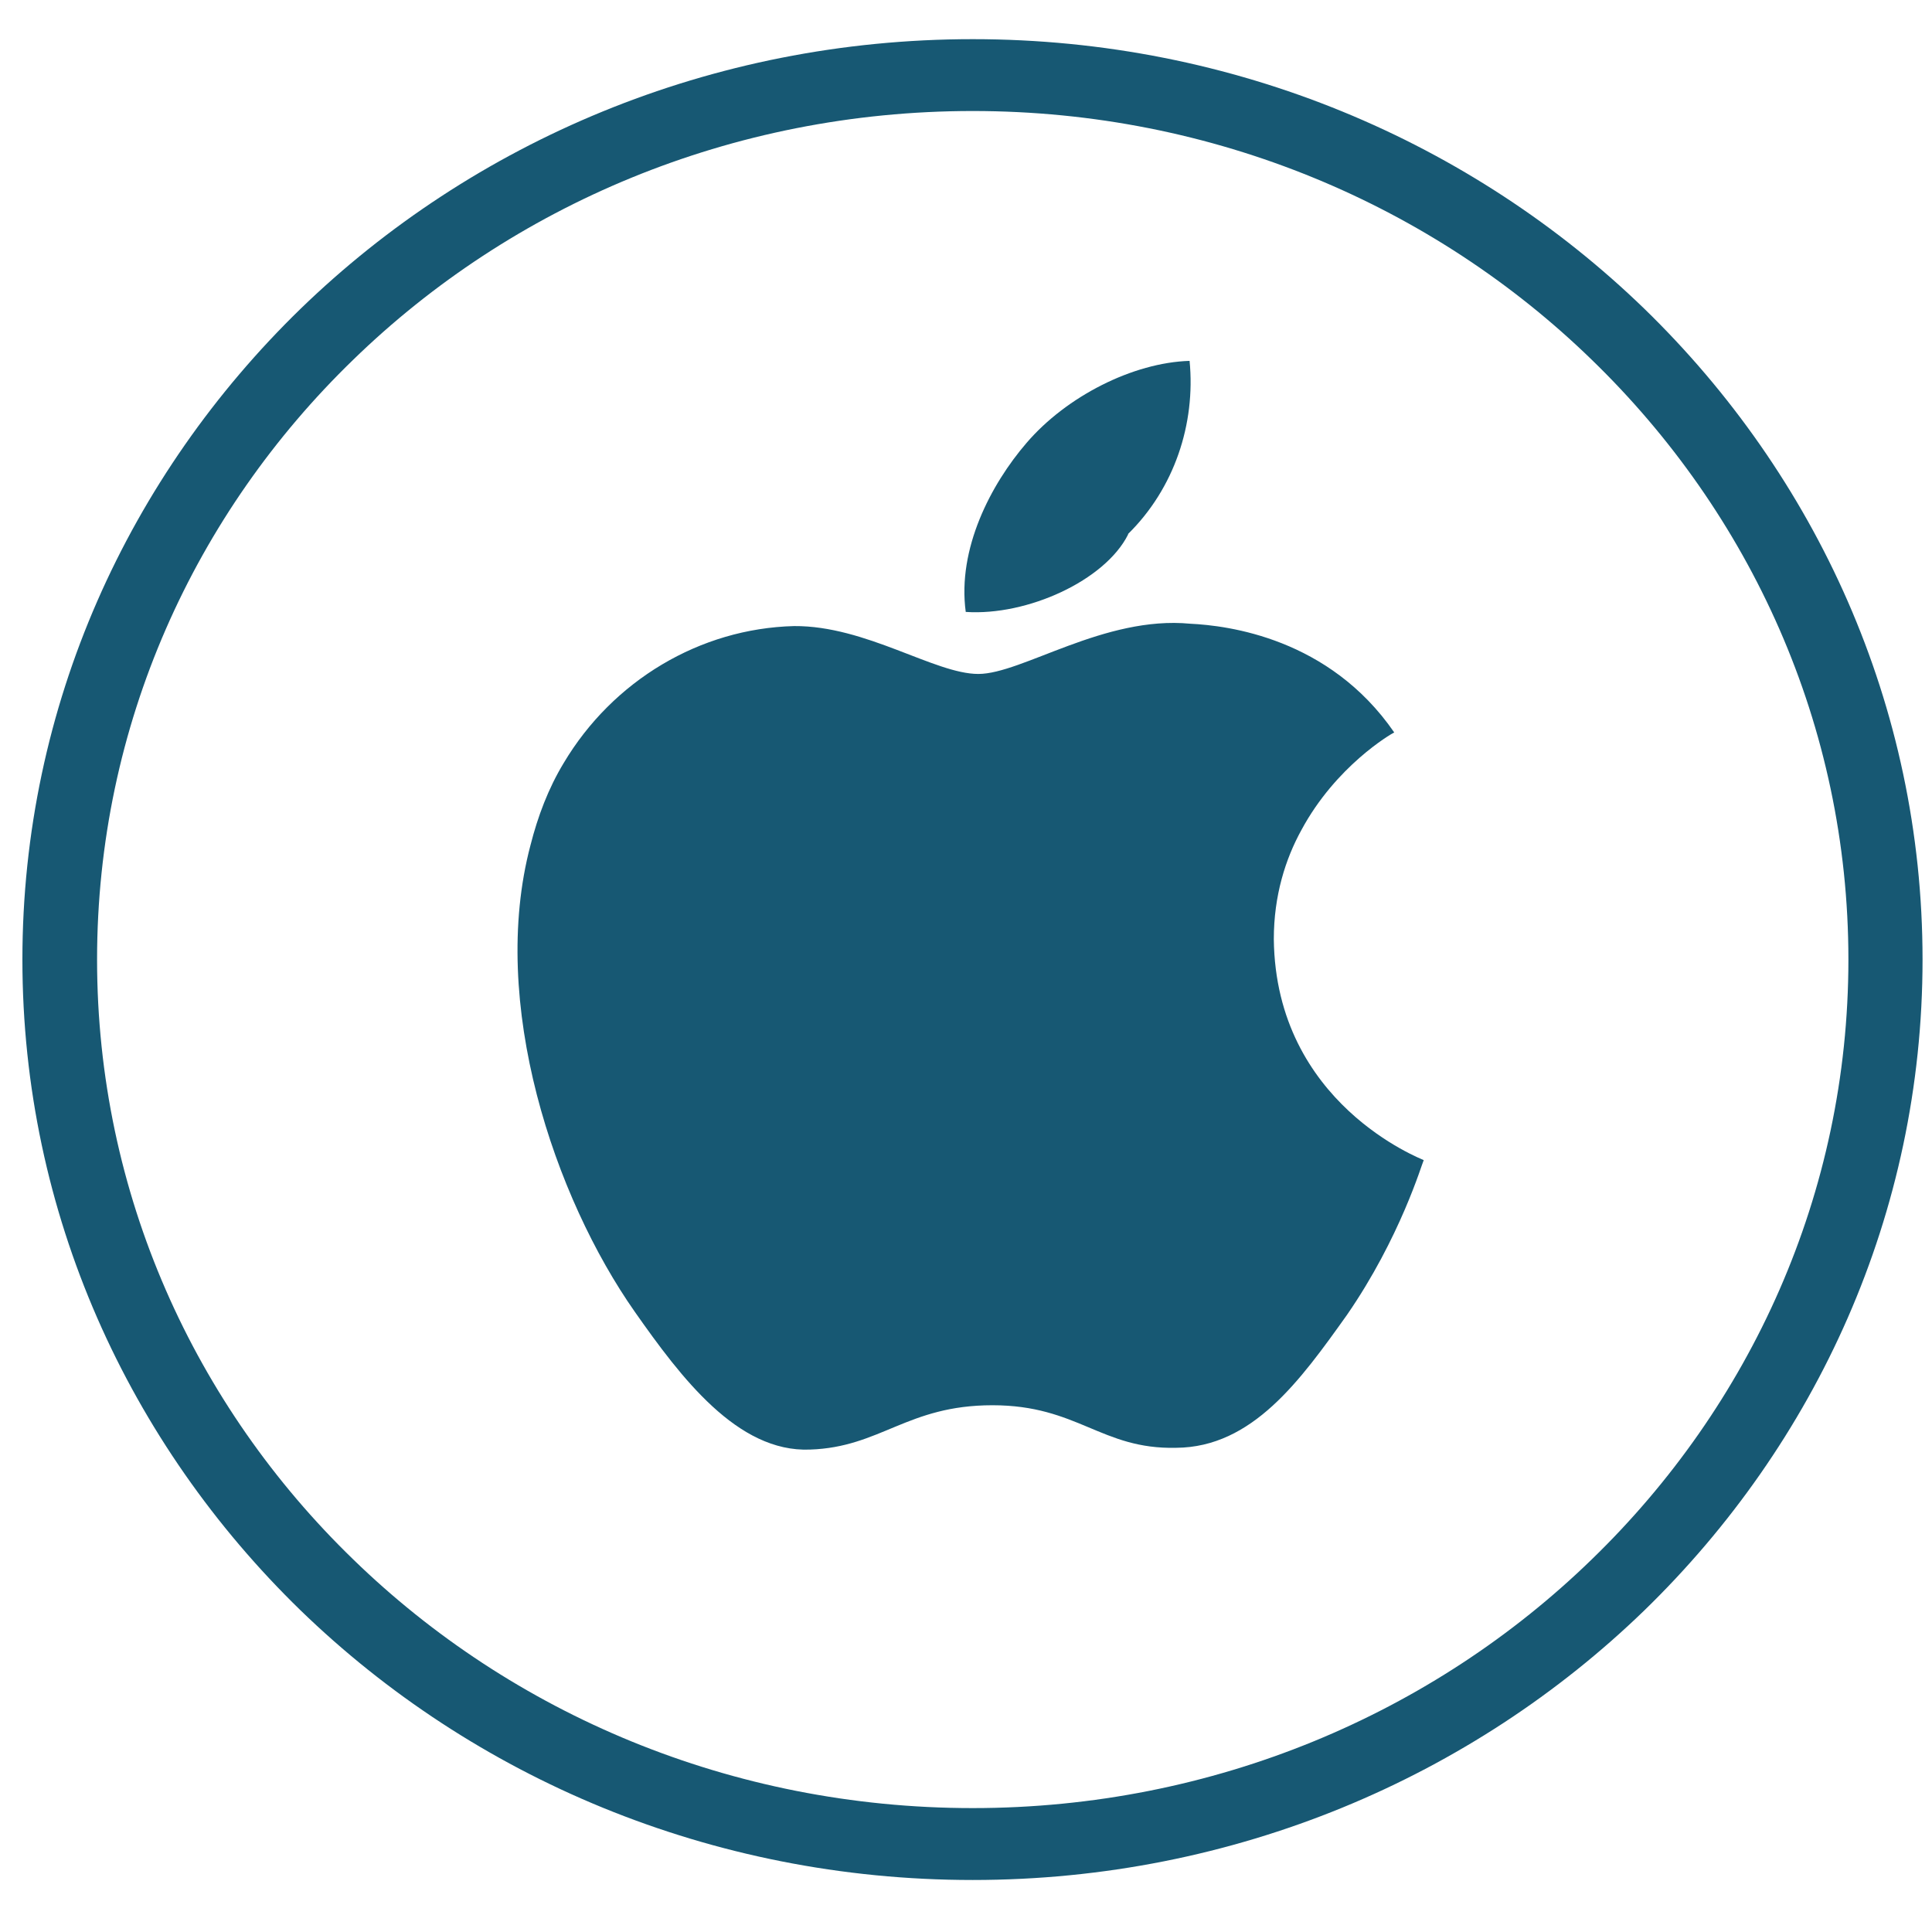 <svg width="37" height="37" viewBox="0 0 37 37" fill="none" xmlns="http://www.w3.org/2000/svg">
<path d="M31.491 5.913C28.197 2.722 23.645 0.75 18.629 0.75C13.603 0.75 9.05 2.722 5.757 5.913C2.473 9.105 0.429 13.507 0.429 18.377C0.429 23.247 2.473 27.649 5.757 30.841C9.05 34.032 13.603 36.004 18.629 36.004C23.645 36.004 28.197 34.032 31.491 30.841C34.775 27.649 36.819 23.247 36.819 18.377C36.819 13.507 34.775 9.105 31.491 5.913ZM30.484 29.864C27.452 32.812 23.252 34.627 18.629 34.627C13.996 34.627 9.796 32.812 6.764 29.864C3.732 26.927 1.859 22.866 1.859 18.377C1.859 13.887 3.732 9.827 6.764 6.89C9.796 3.942 13.996 2.126 18.629 2.126C23.252 2.126 27.452 3.942 30.484 6.89C33.516 9.827 35.399 13.887 35.399 18.377C35.399 22.866 33.516 26.927 30.484 29.864Z" fill="#175873"/>
<path d="M21.604 10.237V10.226C22.489 9.354 22.899 8.121 22.782 6.911C21.699 6.944 20.424 7.59 19.659 8.483C18.976 9.276 18.331 10.509 18.495 11.719C19.672 11.798 21.161 11.119 21.604 10.237ZM24.395 17.986C24.395 17.149 24.619 16.448 24.925 15.893C25.584 14.672 26.631 14.061 26.701 14.027C25.454 12.216 23.513 11.98 22.795 11.945C21.148 11.787 19.572 12.907 18.736 12.907C17.901 12.907 16.583 11.98 15.207 11.99C13.406 12.036 11.736 13.032 10.794 14.615C10.5 15.102 10.3 15.633 10.159 16.188C9.359 19.209 10.618 22.93 12.159 25.125C13.041 26.381 14.124 27.818 15.512 27.761C16.865 27.717 17.371 26.912 19.006 26.912C20.642 26.912 21.089 27.761 22.525 27.727C23.984 27.717 24.901 26.438 25.796 25.182C26.819 23.7 27.231 22.285 27.266 22.218C27.231 22.195 24.431 21.143 24.395 17.986Z" fill="#175873"/>
</svg>
